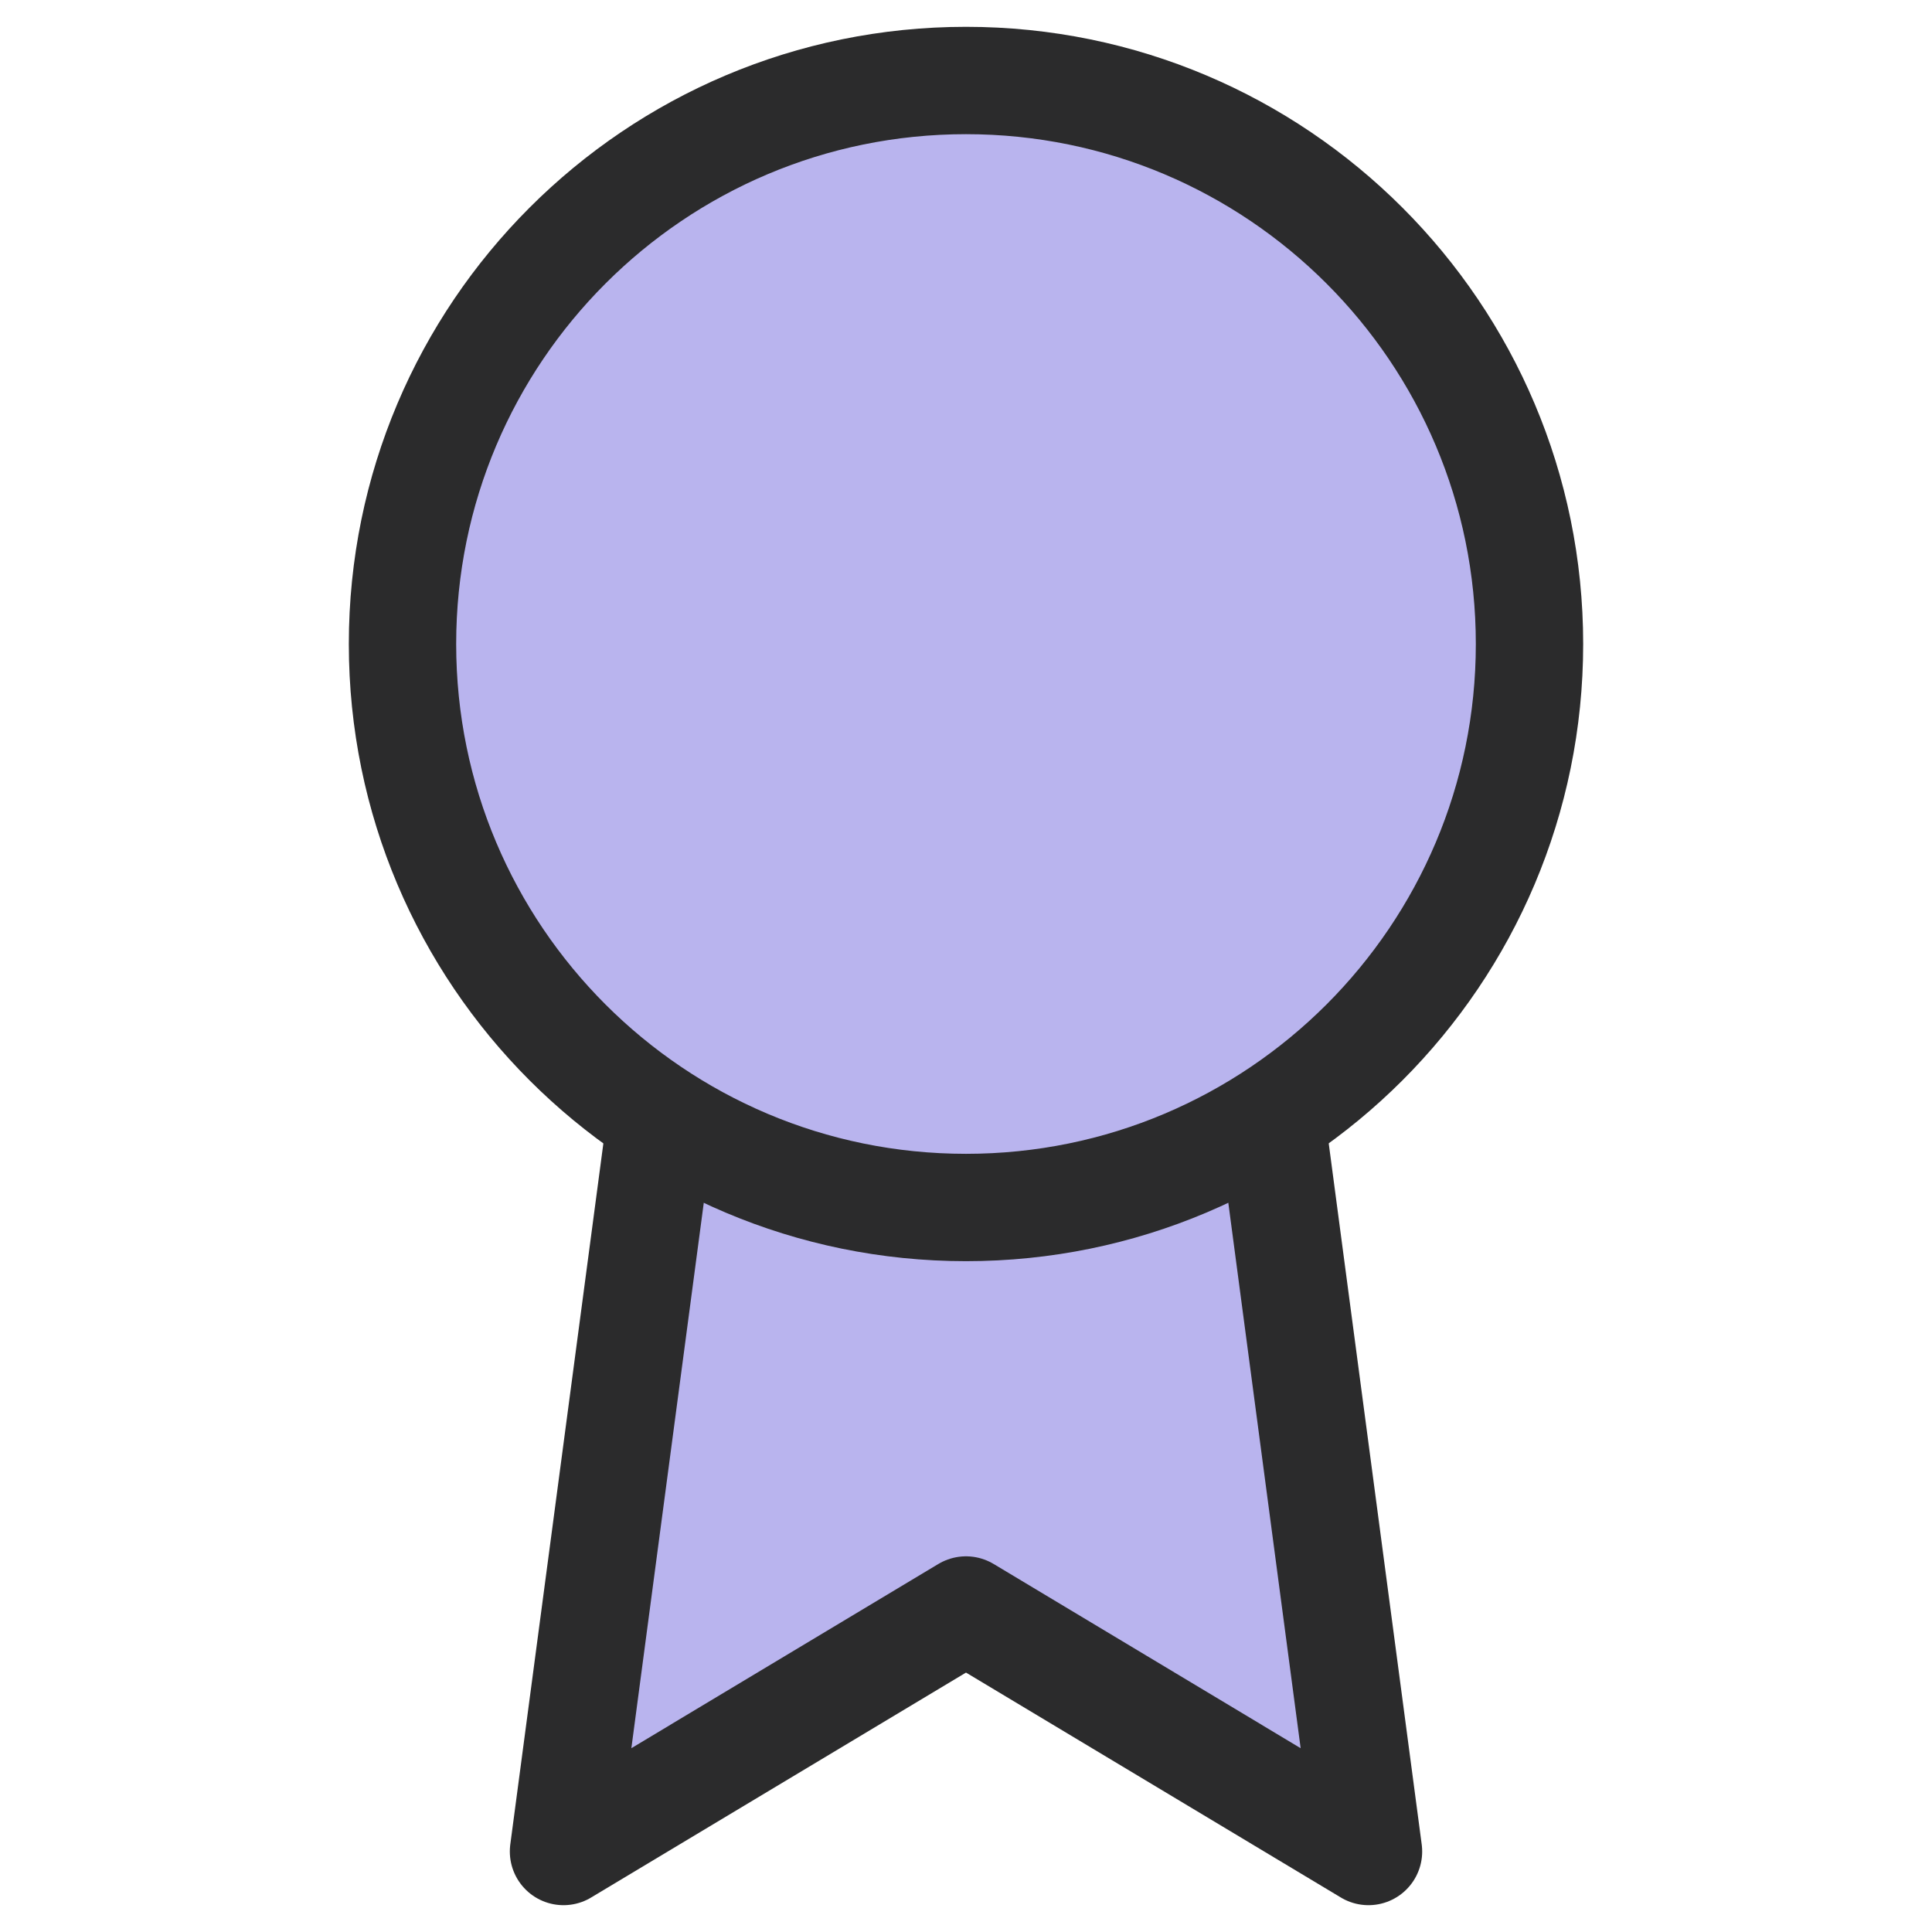 <svg width="30" height="30" viewBox="0 0 30 30" fill="none" xmlns="http://www.w3.org/2000/svg">
<path d="M10.262 17.362L8.75 28.75L15 25L21.25 28.75L19.738 17.35" fill="#B9B4EE"/>
<path d="M10.262 17.362L8.75 28.75L15 25L21.25 28.75L19.738 17.35" stroke="#2B2B2C" stroke-width="1.667" stroke-linecap="round" stroke-linejoin="round"/>
<path d="M15 18.75C19.832 18.75 23.75 14.832 23.75 10C23.75 5.168 19.832 1.25 15 1.25C10.168 1.25 6.25 5.168 6.25 10C6.25 14.832 10.168 18.75 15 18.75Z" fill="#B9B4EE" stroke="#2B2B2C" stroke-width="1.667" stroke-linecap="round" stroke-linejoin="round"/>
</svg>
